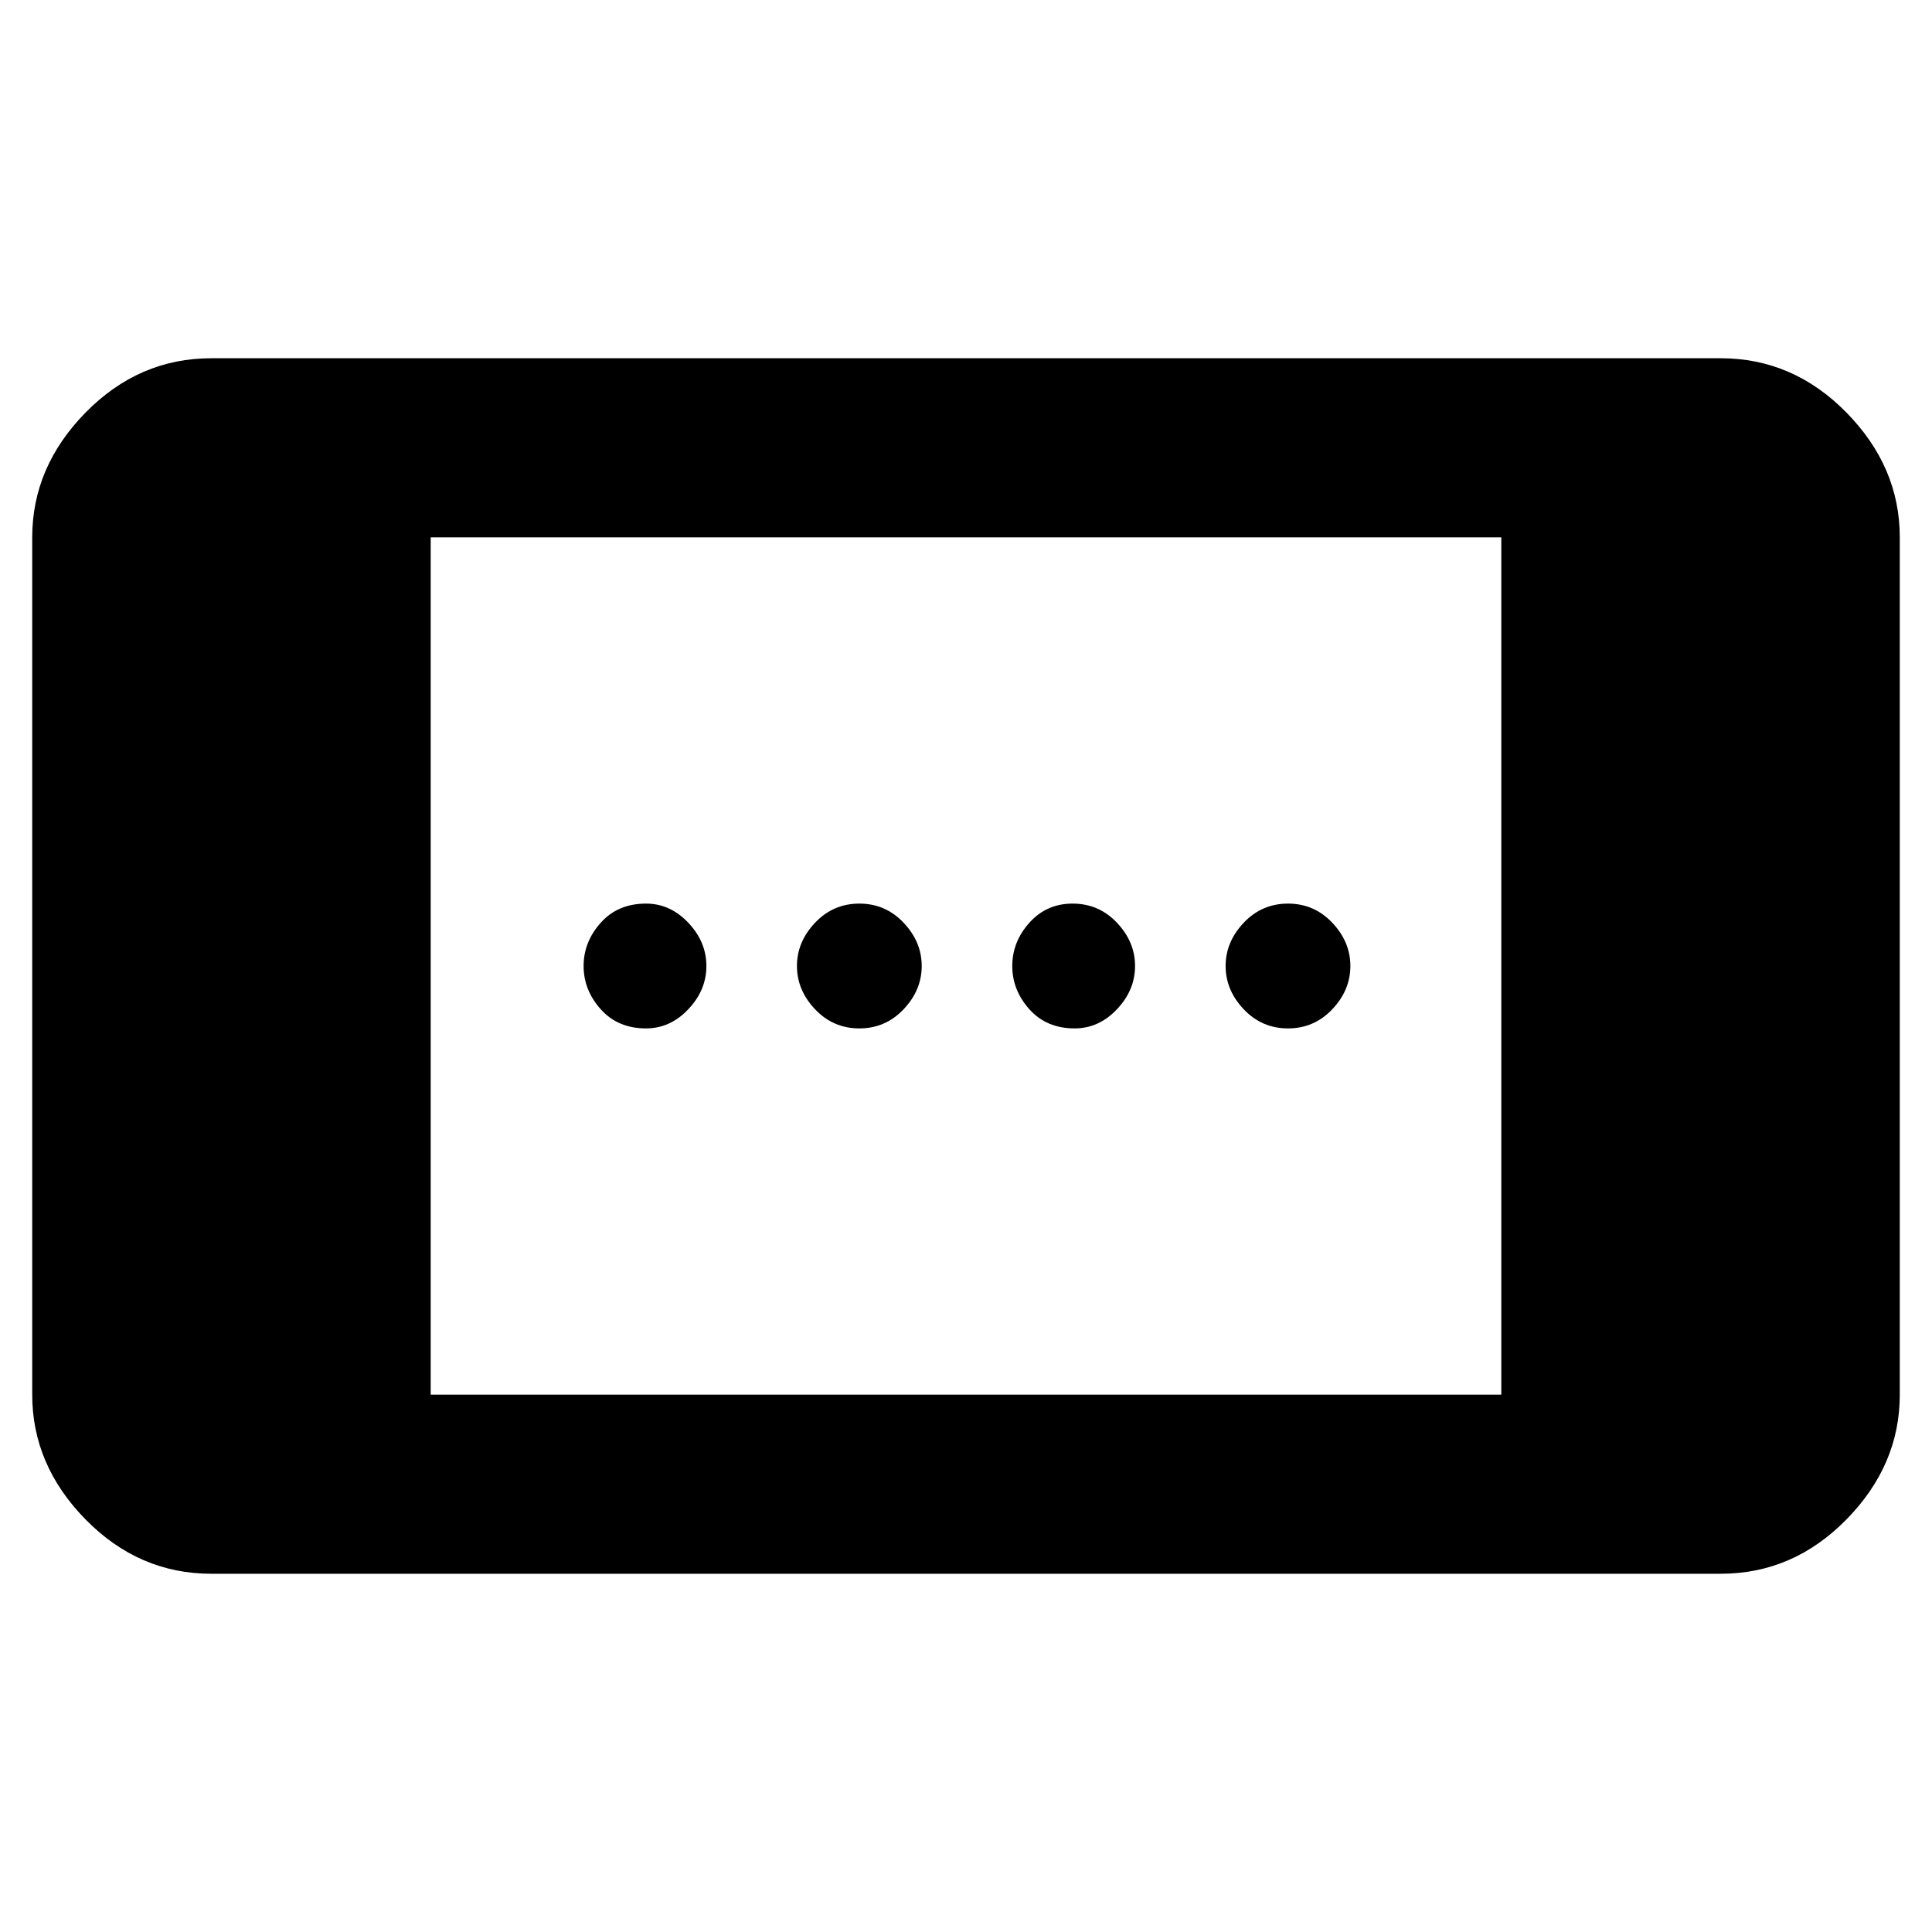<svg xmlns="http://www.w3.org/2000/svg" height="40" width="40"><path d="M22.25 21.292q-.583 0-.938-.396-.354-.396-.354-.896t.354-.896q.355-.396.896-.396.542 0 .917.396T23.5 20q0 .5-.375.896t-.875.396Zm-8.875 0q-.583 0-.937-.396-.355-.396-.355-.896t.355-.896q.354-.396.937-.396.5 0 .875.396t.375.896q0 .5-.375.896t-.875.396Zm13.292 0q-.542 0-.917-.396T25.375 20q0-.5.375-.896t.917-.396q.541 0 .916.396t.375.896q0 .5-.375.896t-.916.396Zm-8.875 0q-.542 0-.917-.396T16.5 20q0-.5.375-.896t.917-.396q.541 0 .916.396t.375.896q0 .5-.375.896t-.916.396ZM4.375 32.583q-1.5 0-2.604-1.125T.667 28.875v-17.75q0-1.458 1.104-2.583 1.104-1.125 2.604-1.125h31.25q1.5 0 2.604 1.125t1.104 2.583v17.75q0 1.458-1.104 2.583-1.104 1.125-2.604 1.125Zm4.542-3.708h22.166v-17.75H8.917Z"/></svg>